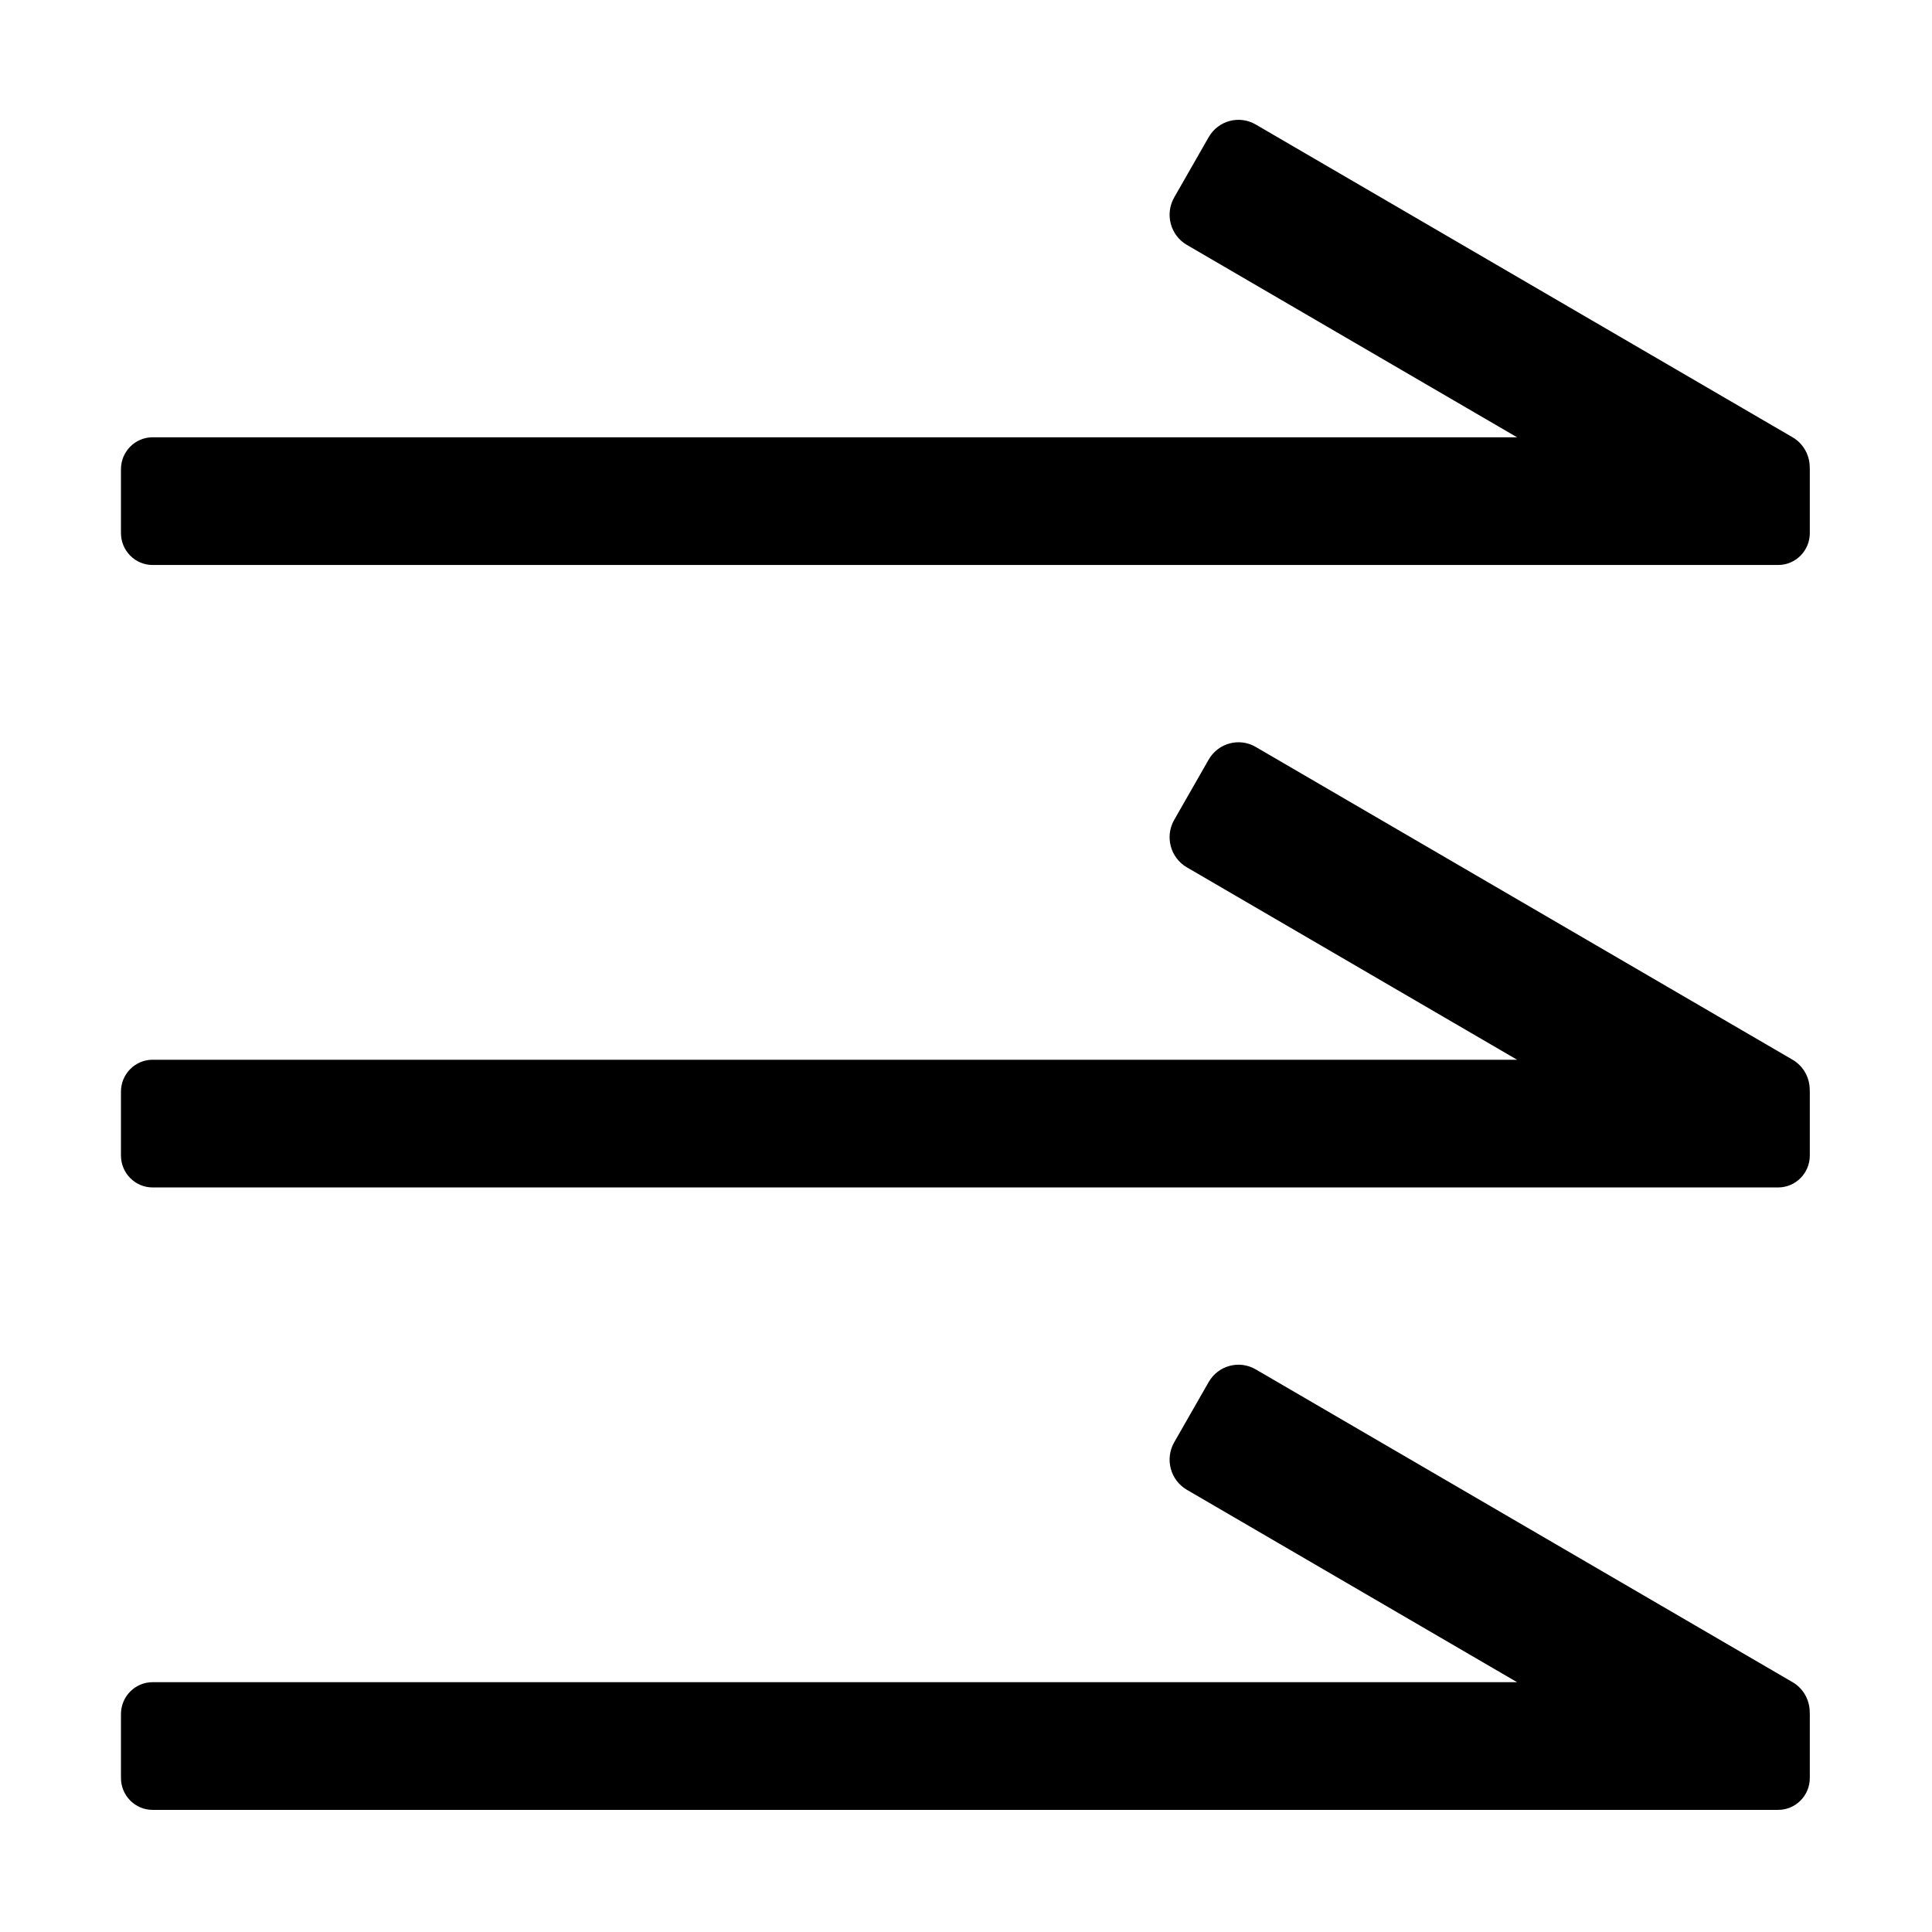 <?xml version="1.0" standalone="no"?><!DOCTYPE svg PUBLIC "-//W3C//DTD SVG 1.1//EN" "http://www.w3.org/Graphics/SVG/1.1/DTD/svg11.dtd"><svg t="1565588455521" class="icon" viewBox="0 0 1024 1024" version="1.1" xmlns="http://www.w3.org/2000/svg" p-id="11829" xmlns:xlink="http://www.w3.org/1999/xlink" width="256" height="256"><defs><style type="text/css"></style></defs><path d="M950.08 891.576l-284.532-165.786c-8.731-5.086-19.897-2.067-24.934 6.742l-18.254 31.905c-5.041 8.812-2.05 20.076 6.68 25.164l175.045 101.991L80.895 891.591c-9.268 0-16.783 7.576-16.783 16.92l0 33.841c0 9.344 7.515 16.92 16.783 16.92l861.561 0c9.268 0 16.783-7.576 16.783-16.92l0-33.841c0-0.283-0.029-0.561-0.042-0.841C959.24 901.261 955.976 895.01 950.08 891.576z" p-id="11830"></path><path d="M950.08 561.668 665.548 395.883c-8.731-5.088-19.897-2.067-24.934 6.742l-18.254 31.905c-5.041 8.81-2.05 20.076 6.68 25.164l175.047 101.991L80.895 561.685c-9.268 0-16.783 7.575-16.783 16.92l0 33.841c0 9.344 7.515 16.92 16.783 16.92l861.561 0c9.268 0 16.783-7.576 16.783-16.92l0-33.841c0-0.283-0.029-0.561-0.042-0.841C959.24 571.354 955.976 565.102 950.08 561.668z" p-id="11831"></path><path d="M959.197 247.855c0.041-6.409-3.222-12.659-9.117-16.094L665.548 65.977c-8.731-5.087-19.897-2.069-24.934 6.742l-18.254 31.905c-5.041 8.81-2.05 20.076 6.68 25.163l175.044 101.989L80.895 231.775c-9.268 0-16.783 7.576-16.783 16.92l0 33.841c0 9.346 7.515 16.92 16.783 16.92l861.561 0c9.268 0 16.783-7.575 16.783-16.92l0-33.841C959.24 248.413 959.211 248.135 959.197 247.855z" p-id="11832"></path></svg>